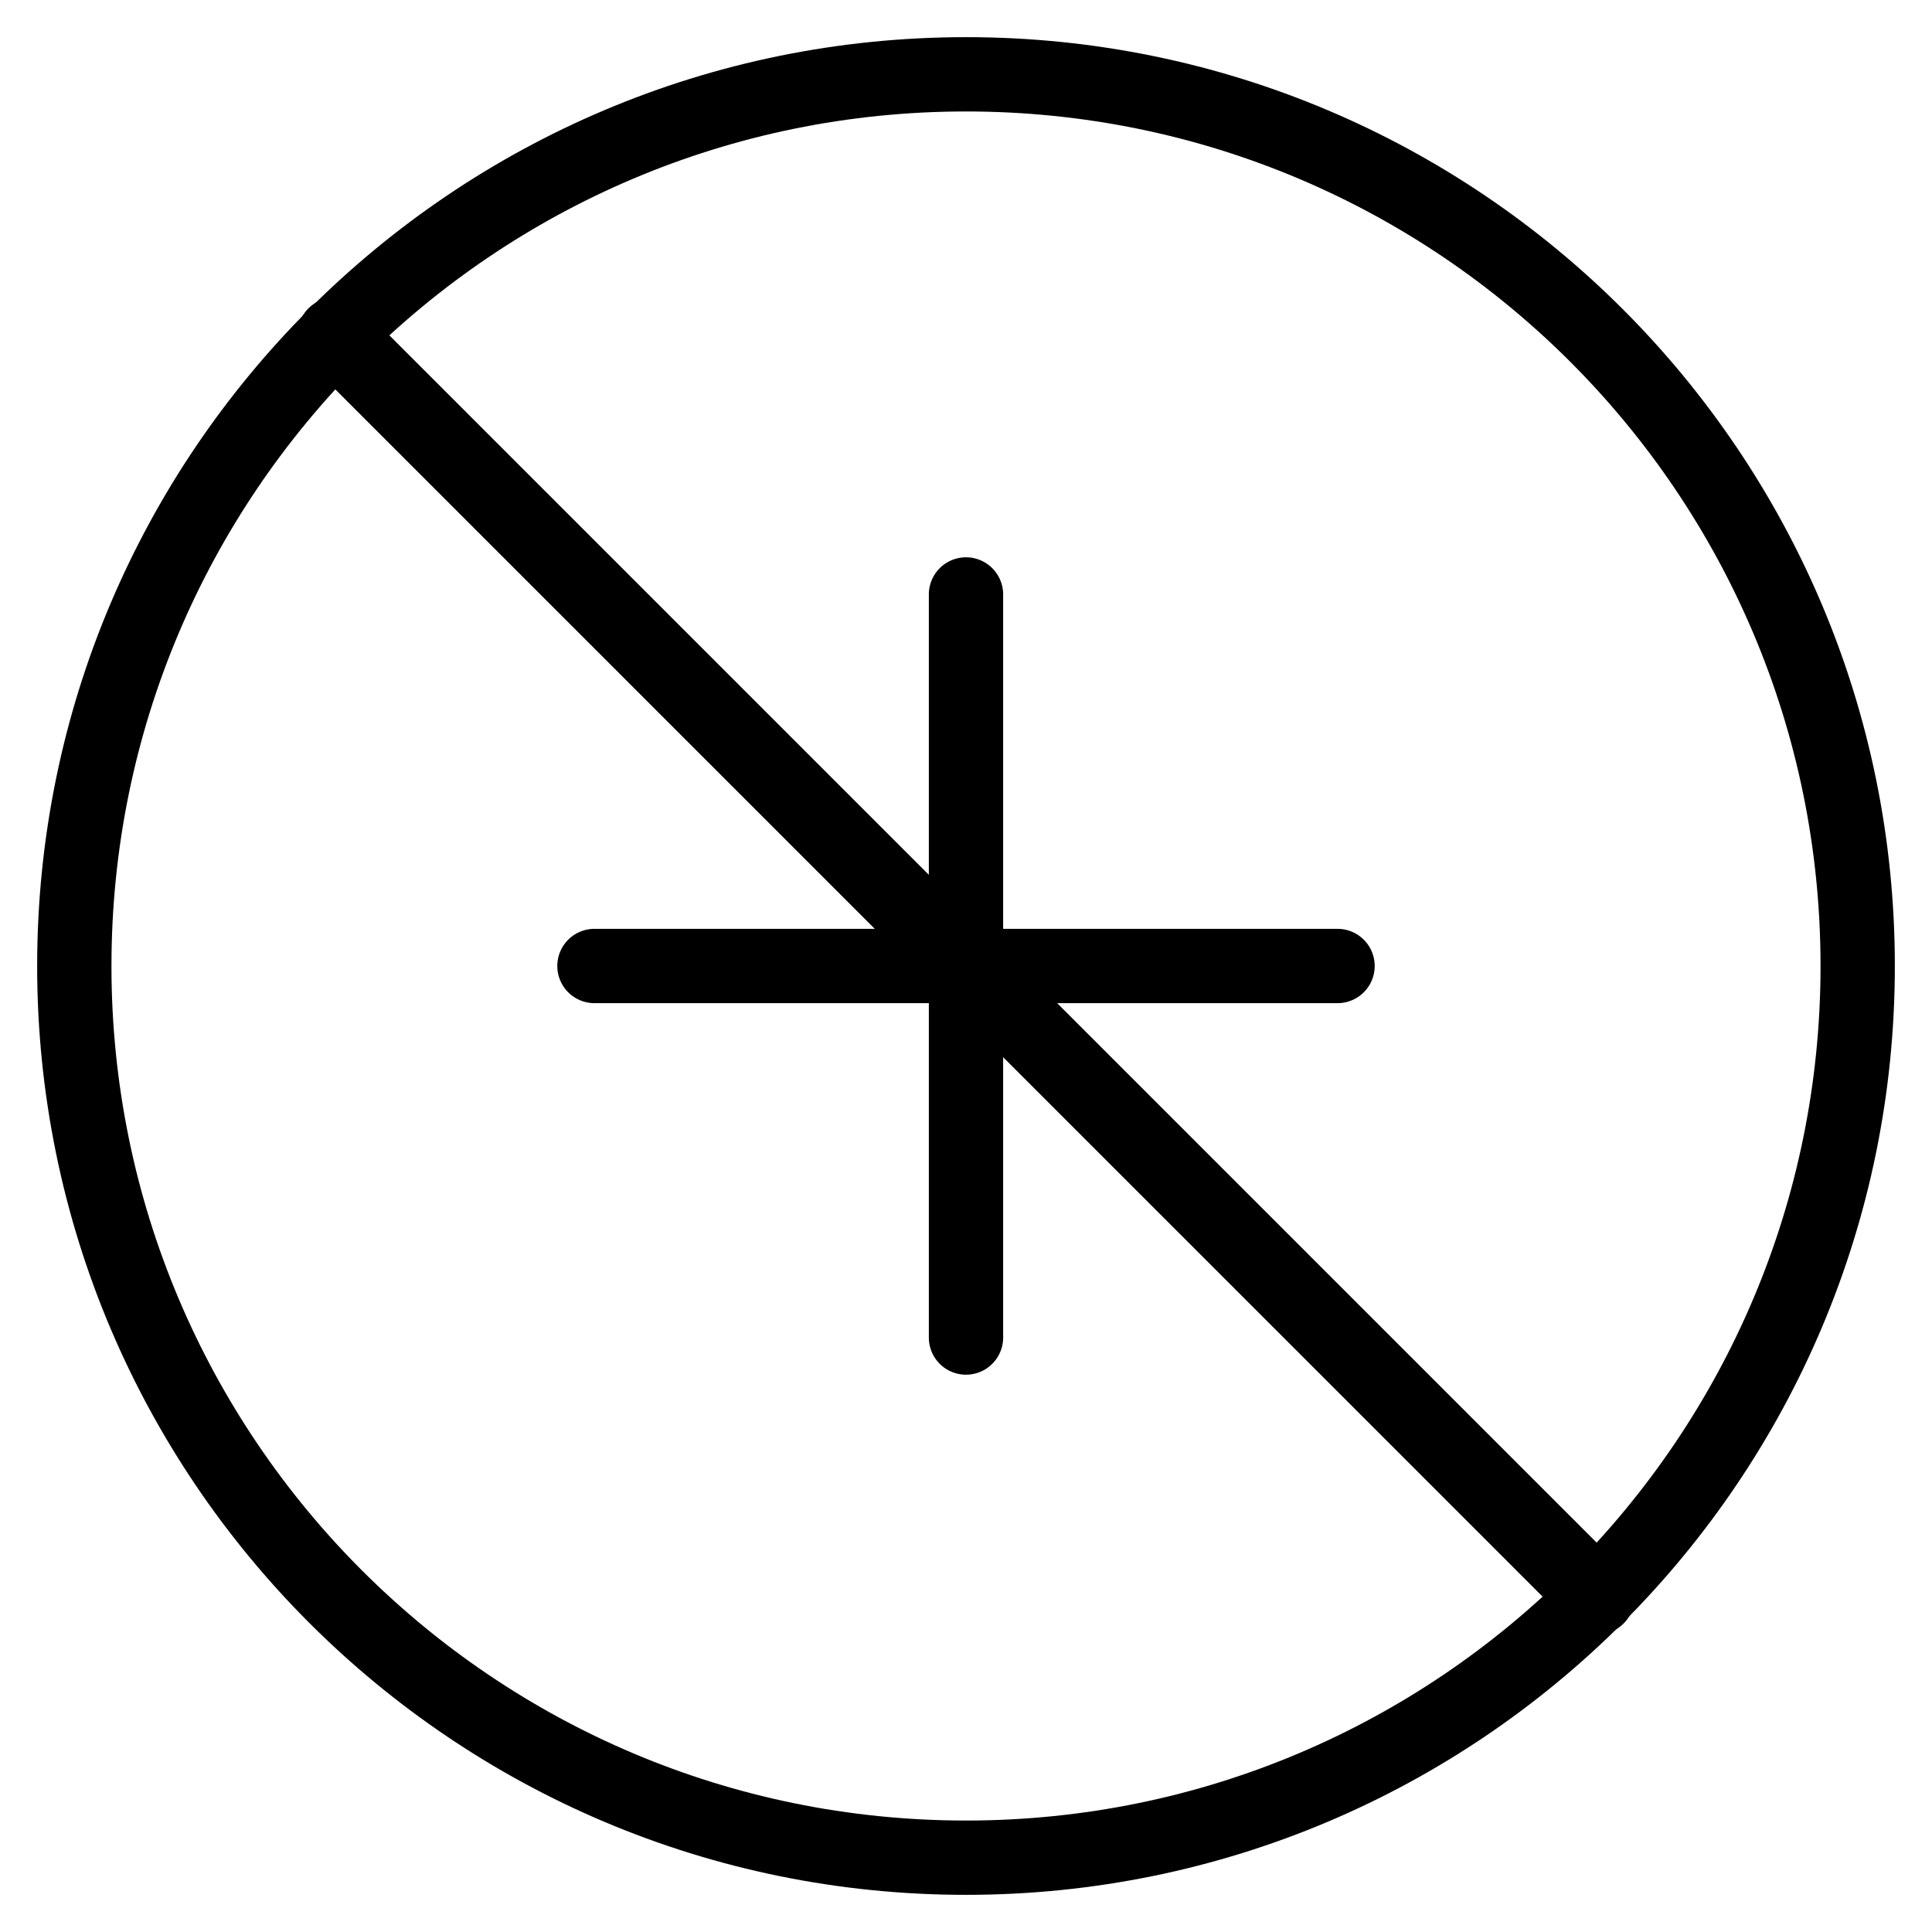 <svg xmlns="http://www.w3.org/2000/svg" width="1em" height="1em" viewBox="0 0 26 26"><g fill="currentColor"><path d="M8 13.5a.5.5 0 0 1 0-1h10a.5.5 0 0 1 0 1z"/><path d="M12.5 8a.5.5 0 0 1 1 0v10a.5.5 0 0 1-1 0z"/><path d="M4.15 4.878a.514.514 0 0 1 .728-.727l16.971 16.971a.514.514 0 0 1-.727.727z"/><path fill-rule="evenodd" d="M13 24.5c6.351 0 11.5-5.149 11.5-11.5S19.351 1.5 13 1.5S1.5 6.649 1.5 13S6.649 24.5 13 24.5m0 1c6.904 0 12.5-5.596 12.5-12.5S19.904.5 13 .5S.5 6.096.5 13S6.096 25.5 13 25.5" clip-rule="evenodd"/></g></svg>